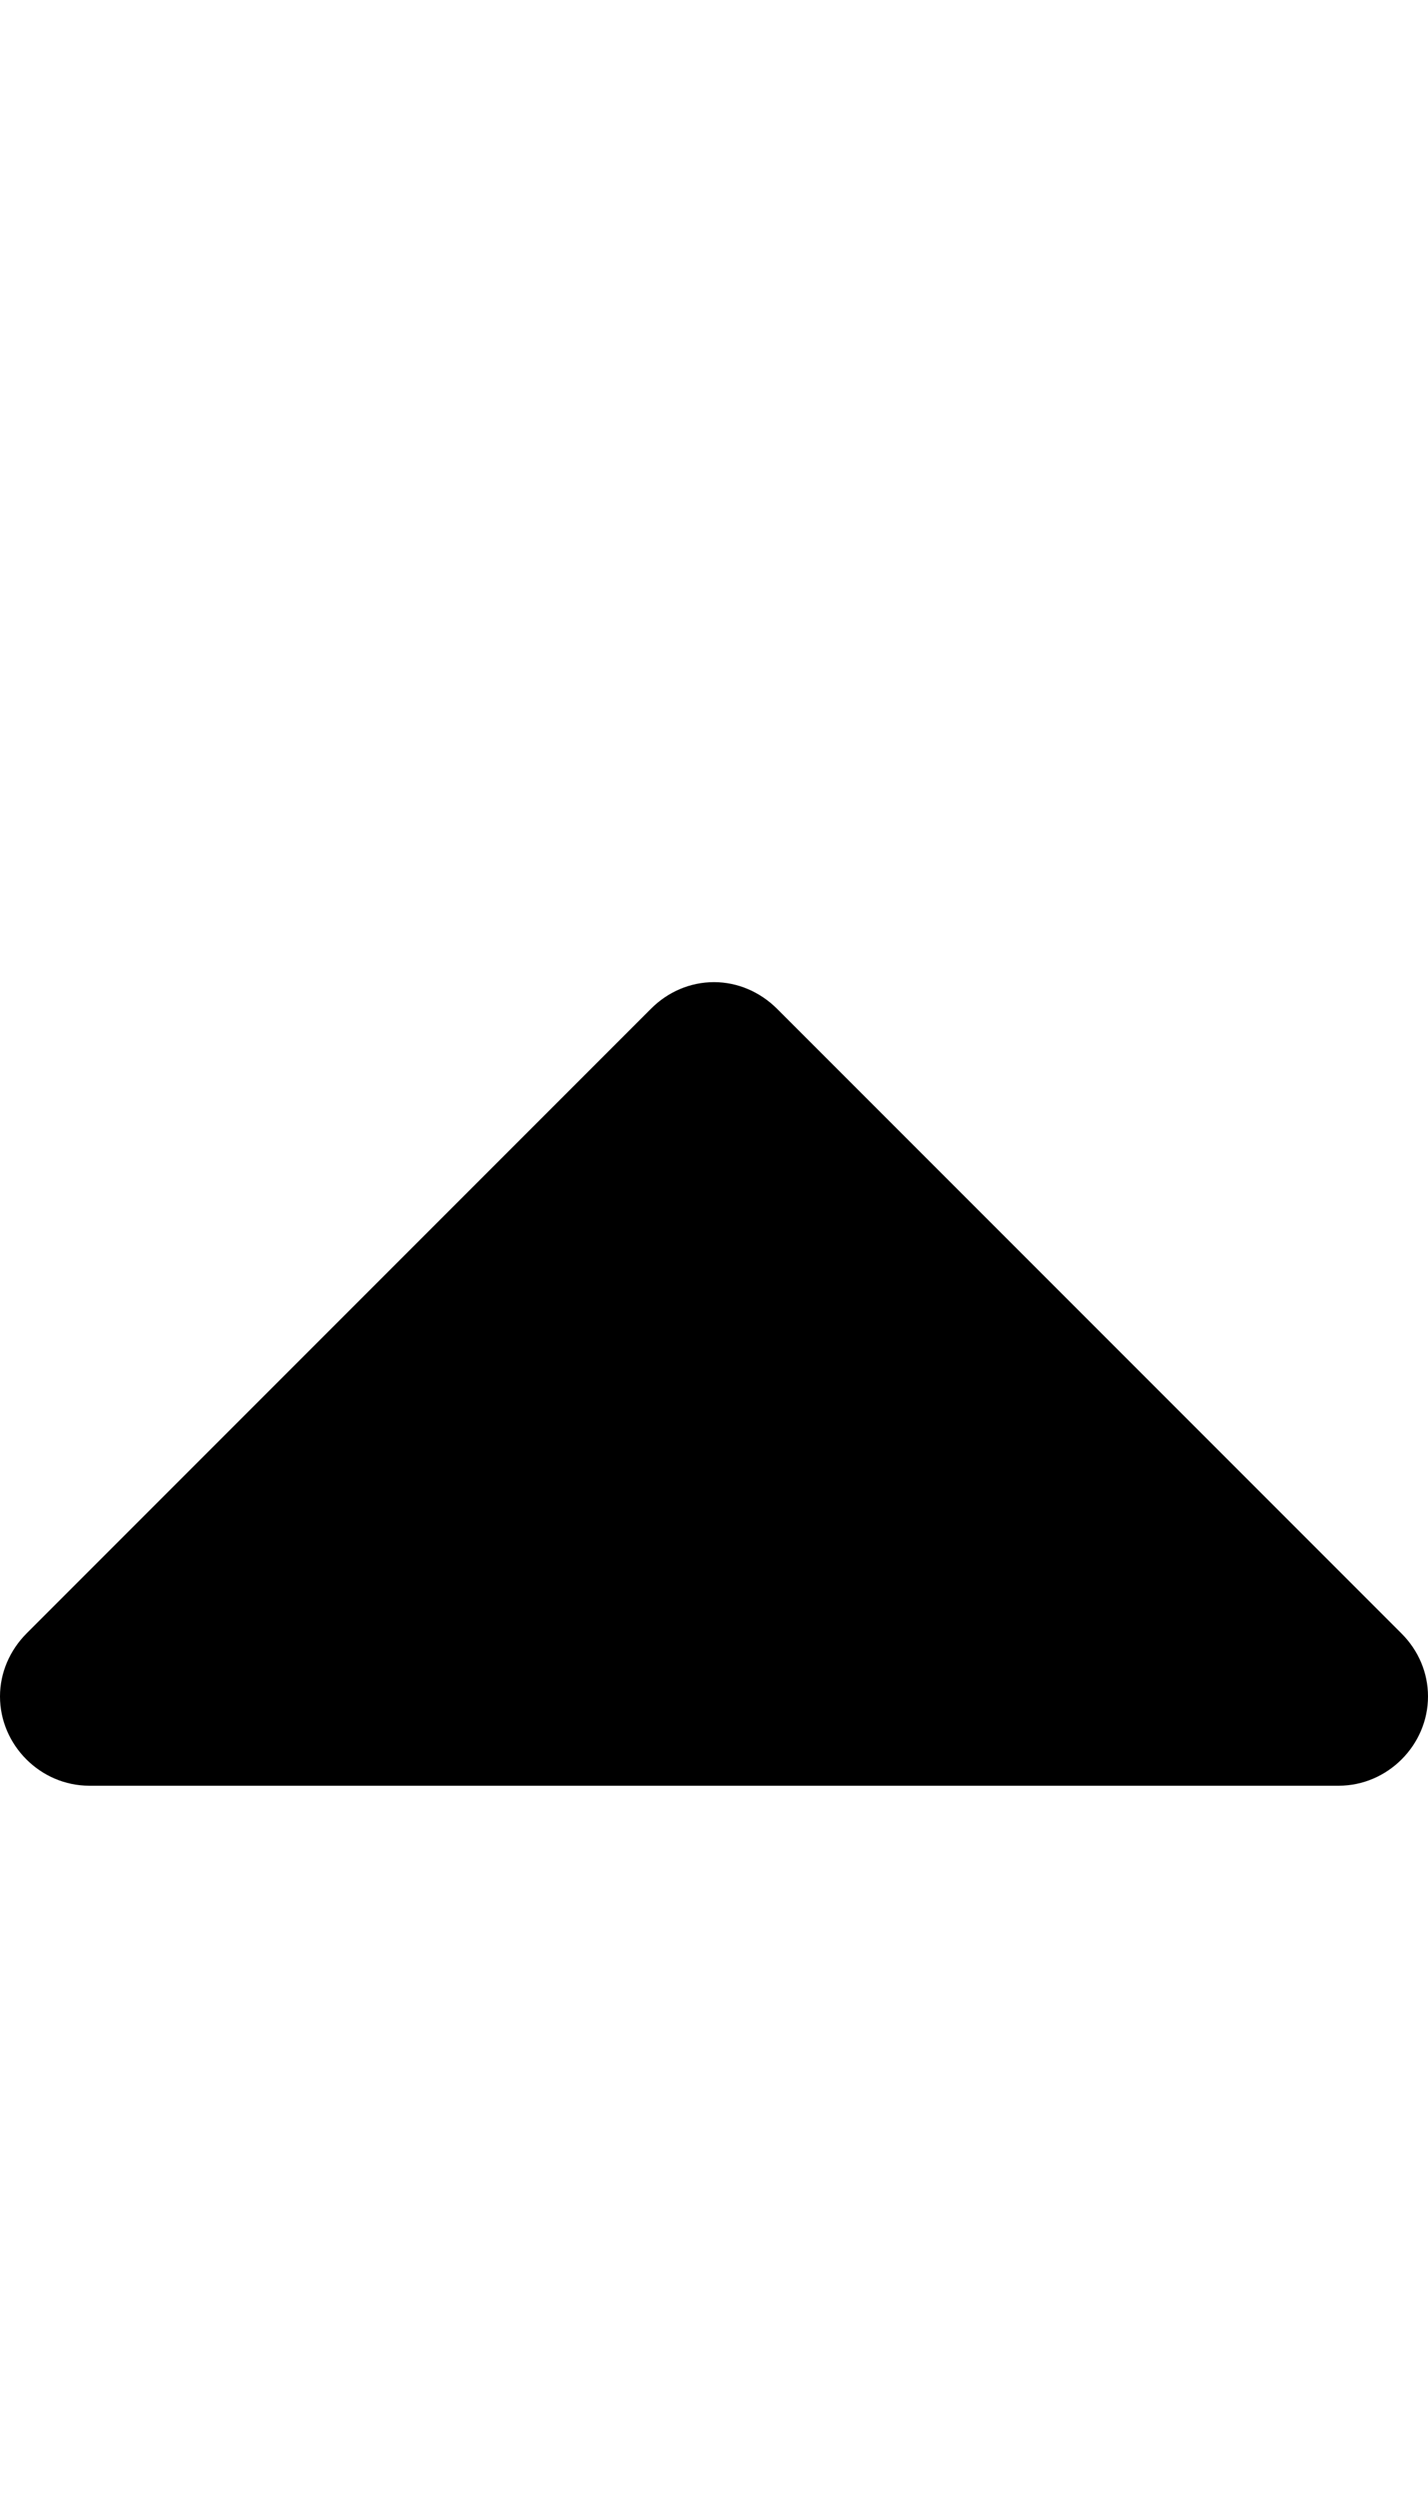 <!-- Generated by IcoMoon.io -->
<svg version="1.1" xmlns="http://www.w3.org/2000/svg" width="8" height="14" viewBox="0 0 8 14">
<title>caret-up</title>
<path d="M8 9.5c0 0.273-0.227 0.5-0.5 0.5h-7c-0.273 0-0.5-0.227-0.5-0.5 0-0.133 0.055-0.258 0.148-0.352l3.5-3.5c0.094-0.094 0.219-0.148 0.352-0.148s0.258 0.055 0.352 0.148l3.5 3.5c0.094 0.094 0.148 0.219 0.148 0.352z"></path>
</svg>
